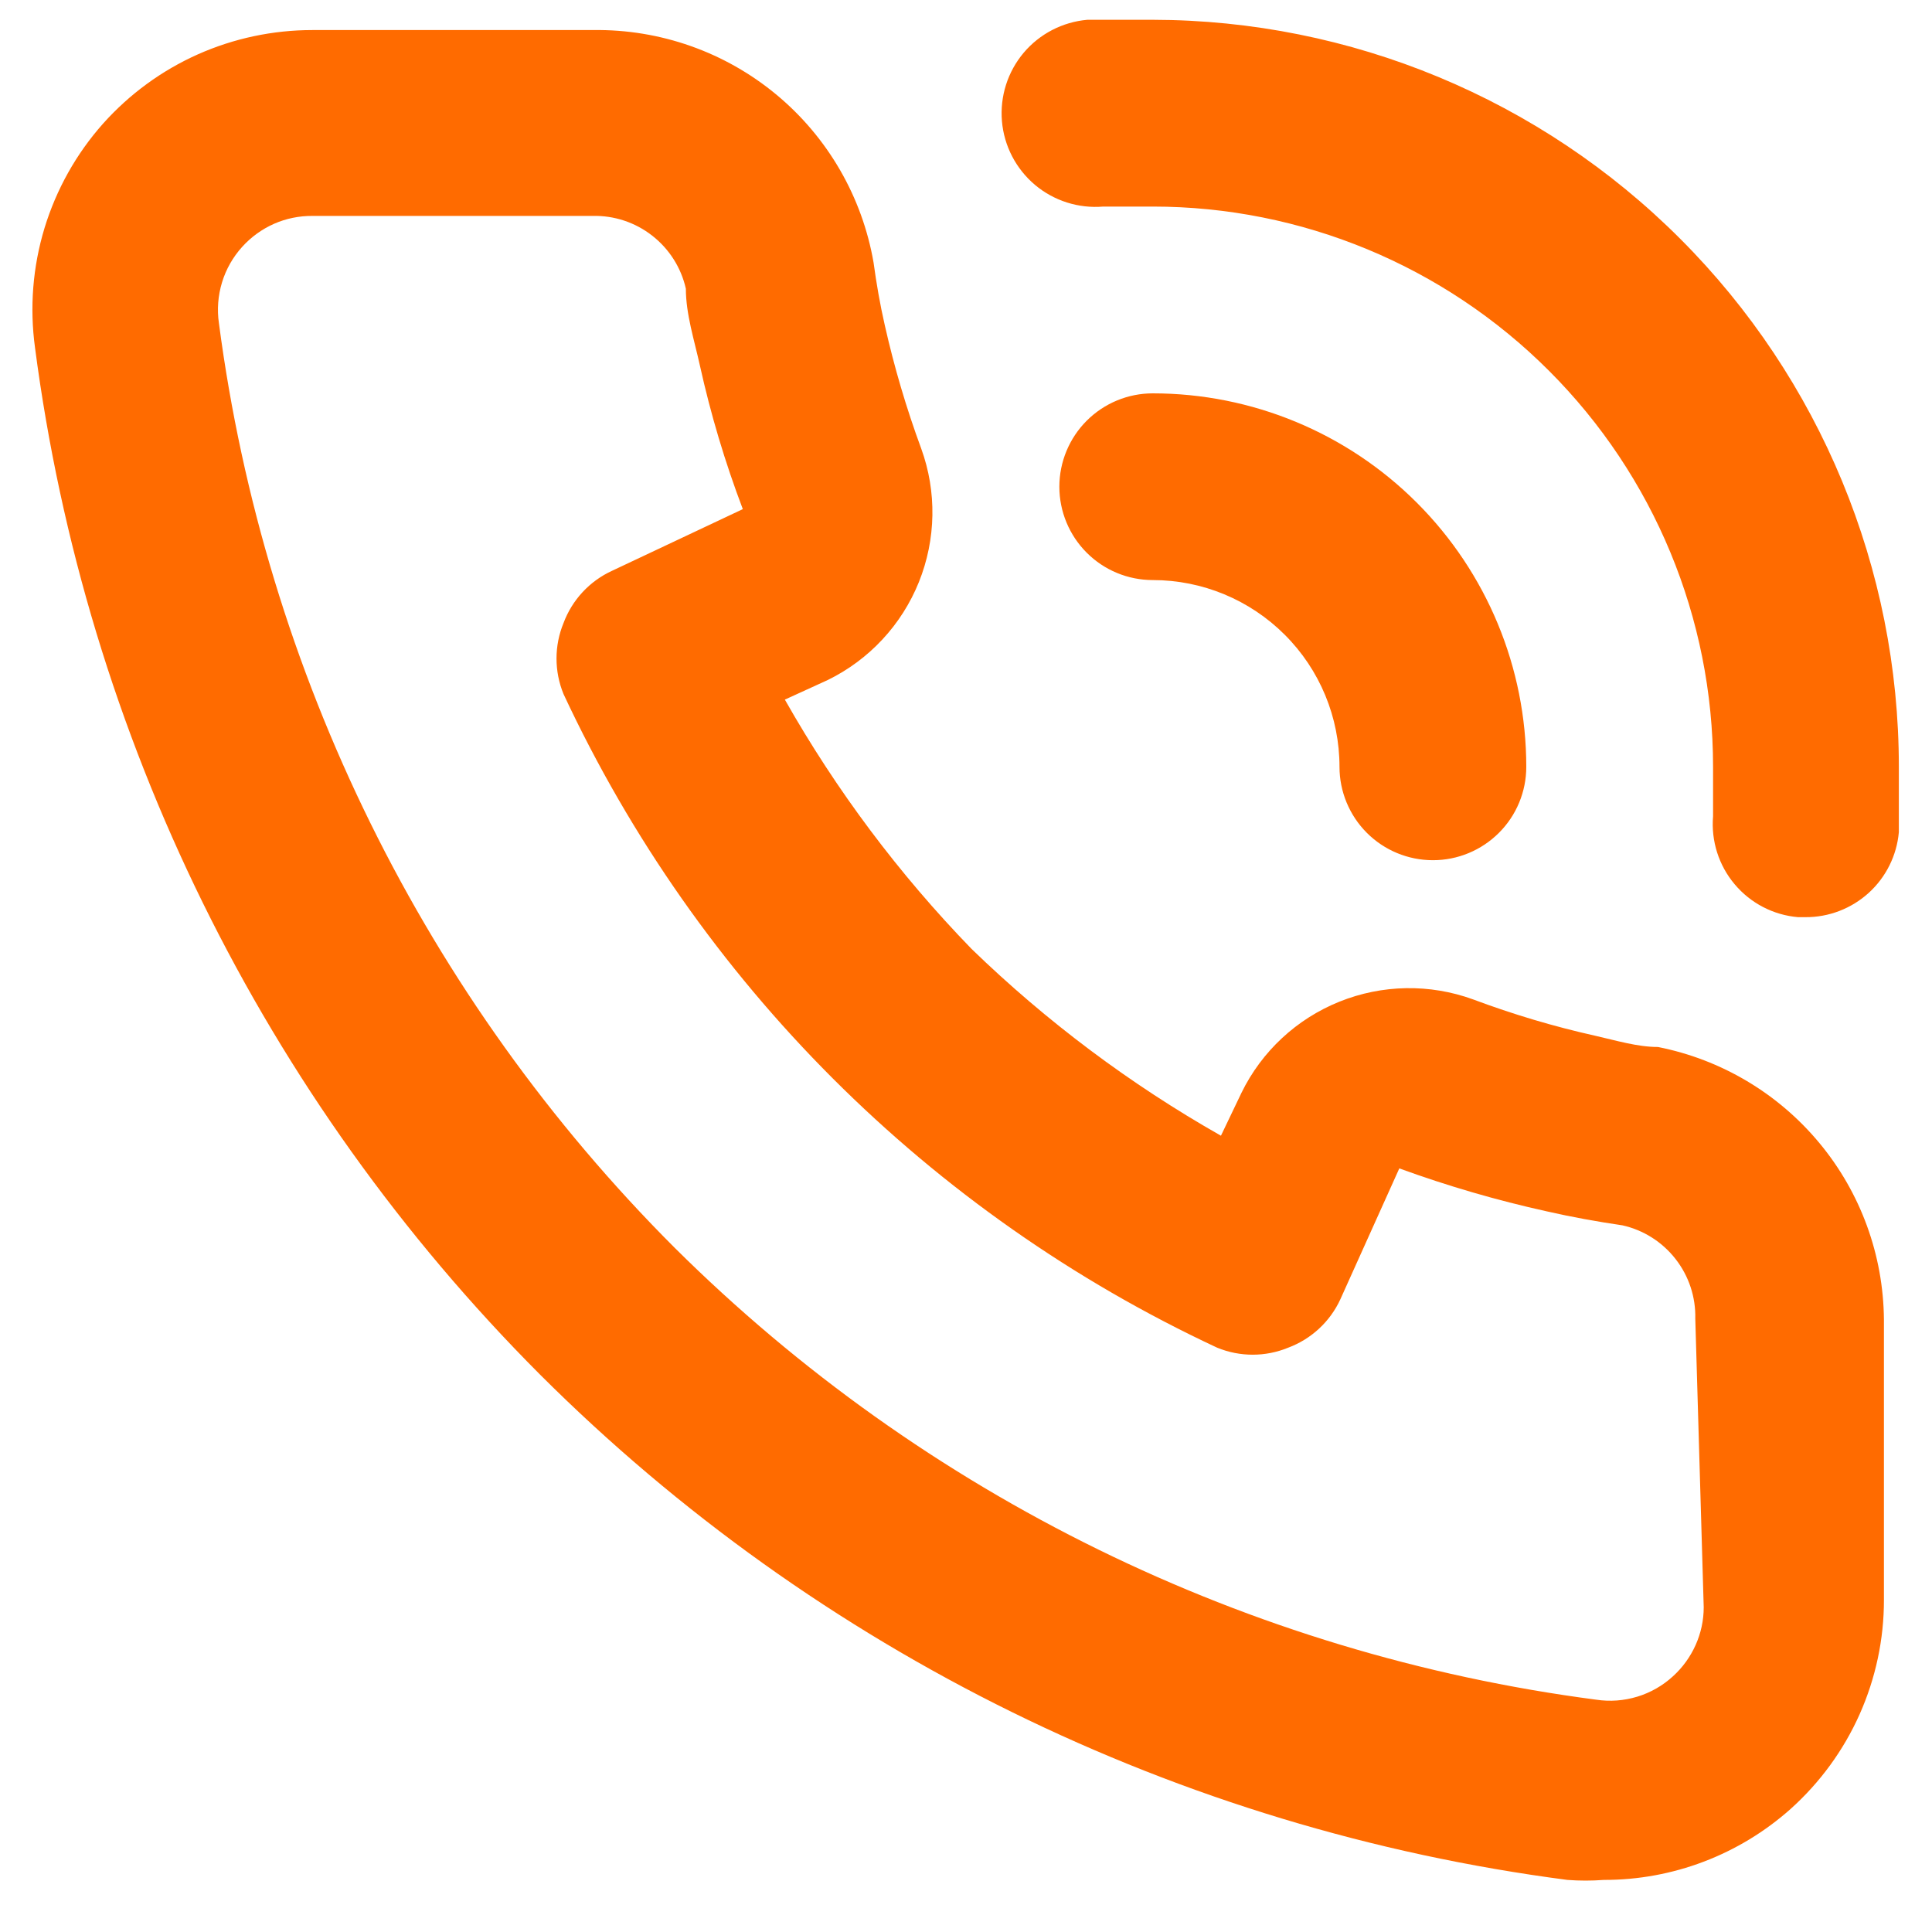<svg width="25" height="25" viewBox="0 0 25 25" fill="none" xmlns="http://www.w3.org/2000/svg">
<path d="M21.454 13.548C21.188 13.548 20.91 13.463 20.644 13.403C20.106 13.283 19.577 13.125 19.061 12.932C18.501 12.728 17.884 12.739 17.331 12.962C16.778 13.185 16.327 13.604 16.065 14.14L15.799 14.696C14.625 14.03 13.541 13.218 12.572 12.279C11.633 11.311 10.821 10.227 10.156 9.053L10.712 8.799C11.247 8.537 11.667 8.086 11.89 7.533C12.113 6.979 12.124 6.363 11.92 5.803C11.728 5.282 11.571 4.749 11.449 4.208C11.388 3.942 11.34 3.664 11.304 3.398C11.157 2.547 10.711 1.776 10.047 1.225C9.382 0.673 8.542 0.377 7.679 0.389H4.042C3.531 0.389 3.026 0.496 2.559 0.704C2.093 0.912 1.676 1.217 1.335 1.598C0.987 1.989 0.729 2.45 0.576 2.951C0.424 3.452 0.382 3.979 0.453 4.498C1.11 9.527 3.408 14.199 6.99 17.789C10.58 21.372 15.252 23.67 20.282 24.326C20.439 24.338 20.596 24.338 20.753 24.326C21.644 24.328 22.504 24.001 23.17 23.408C23.55 23.067 23.855 22.65 24.063 22.184C24.271 21.717 24.379 21.212 24.378 20.701V17.076C24.371 16.241 24.077 15.434 23.544 14.792C23.011 14.149 22.273 13.71 21.454 13.548ZM22.046 20.798C22.046 20.967 22.01 21.133 21.941 21.287C21.872 21.441 21.772 21.579 21.647 21.692C21.515 21.813 21.357 21.903 21.186 21.955C21.014 22.007 20.834 22.021 20.656 21.994C16.147 21.405 11.957 19.351 8.73 16.146C5.501 12.917 3.428 8.712 2.833 4.183C2.807 4.006 2.821 3.825 2.873 3.654C2.925 3.483 3.015 3.325 3.135 3.193C3.25 3.066 3.39 2.965 3.546 2.896C3.702 2.827 3.871 2.793 4.042 2.794H7.667C7.946 2.787 8.219 2.877 8.439 3.049C8.66 3.221 8.814 3.464 8.875 3.736C8.875 4.063 8.984 4.401 9.056 4.727C9.196 5.36 9.382 5.982 9.612 6.588L7.92 7.386C7.63 7.519 7.404 7.762 7.292 8.062C7.171 8.356 7.171 8.686 7.292 8.981C9.031 12.706 12.025 15.7 15.75 17.439C16.045 17.56 16.375 17.56 16.669 17.439C16.969 17.327 17.212 17.101 17.345 16.811L18.107 15.119C18.73 15.346 19.368 15.532 20.016 15.675C20.33 15.747 20.668 15.808 20.995 15.856C21.267 15.917 21.51 16.071 21.682 16.292C21.854 16.512 21.944 16.785 21.937 17.064L22.046 20.798ZM14.917 0.256C14.639 0.256 14.349 0.256 14.071 0.256C13.75 0.284 13.454 0.437 13.246 0.683C13.039 0.929 12.938 1.247 12.965 1.567C12.992 1.888 13.146 2.184 13.392 2.392C13.638 2.599 13.956 2.7 14.276 2.673H14.917C16.84 2.673 18.684 3.437 20.043 4.797C21.403 6.156 22.167 8 22.167 9.923C22.167 10.141 22.167 10.346 22.167 10.563C22.14 10.882 22.241 11.199 22.447 11.443C22.653 11.688 22.948 11.841 23.266 11.868H23.363C23.665 11.87 23.957 11.757 24.181 11.554C24.405 11.35 24.544 11.07 24.571 10.769C24.571 10.491 24.571 10.201 24.571 9.923C24.571 7.361 23.555 4.904 21.744 3.092C19.934 1.279 17.478 0.26 14.917 0.256ZM17.333 9.923C17.333 10.243 17.461 10.551 17.687 10.777C17.914 11.004 18.221 11.131 18.542 11.131C18.862 11.131 19.169 11.004 19.396 10.777C19.623 10.551 19.75 10.243 19.75 9.923C19.75 8.641 19.241 7.412 18.334 6.505C17.428 5.599 16.199 5.09 14.917 5.09C14.596 5.09 14.289 5.217 14.062 5.444C13.836 5.67 13.708 5.978 13.708 6.298C13.708 6.619 13.836 6.926 14.062 7.152C14.289 7.379 14.596 7.506 14.917 7.506C15.558 7.506 16.172 7.761 16.625 8.214C17.079 8.667 17.333 9.282 17.333 9.923Z" fill="#FF6B00"/>
</svg>
